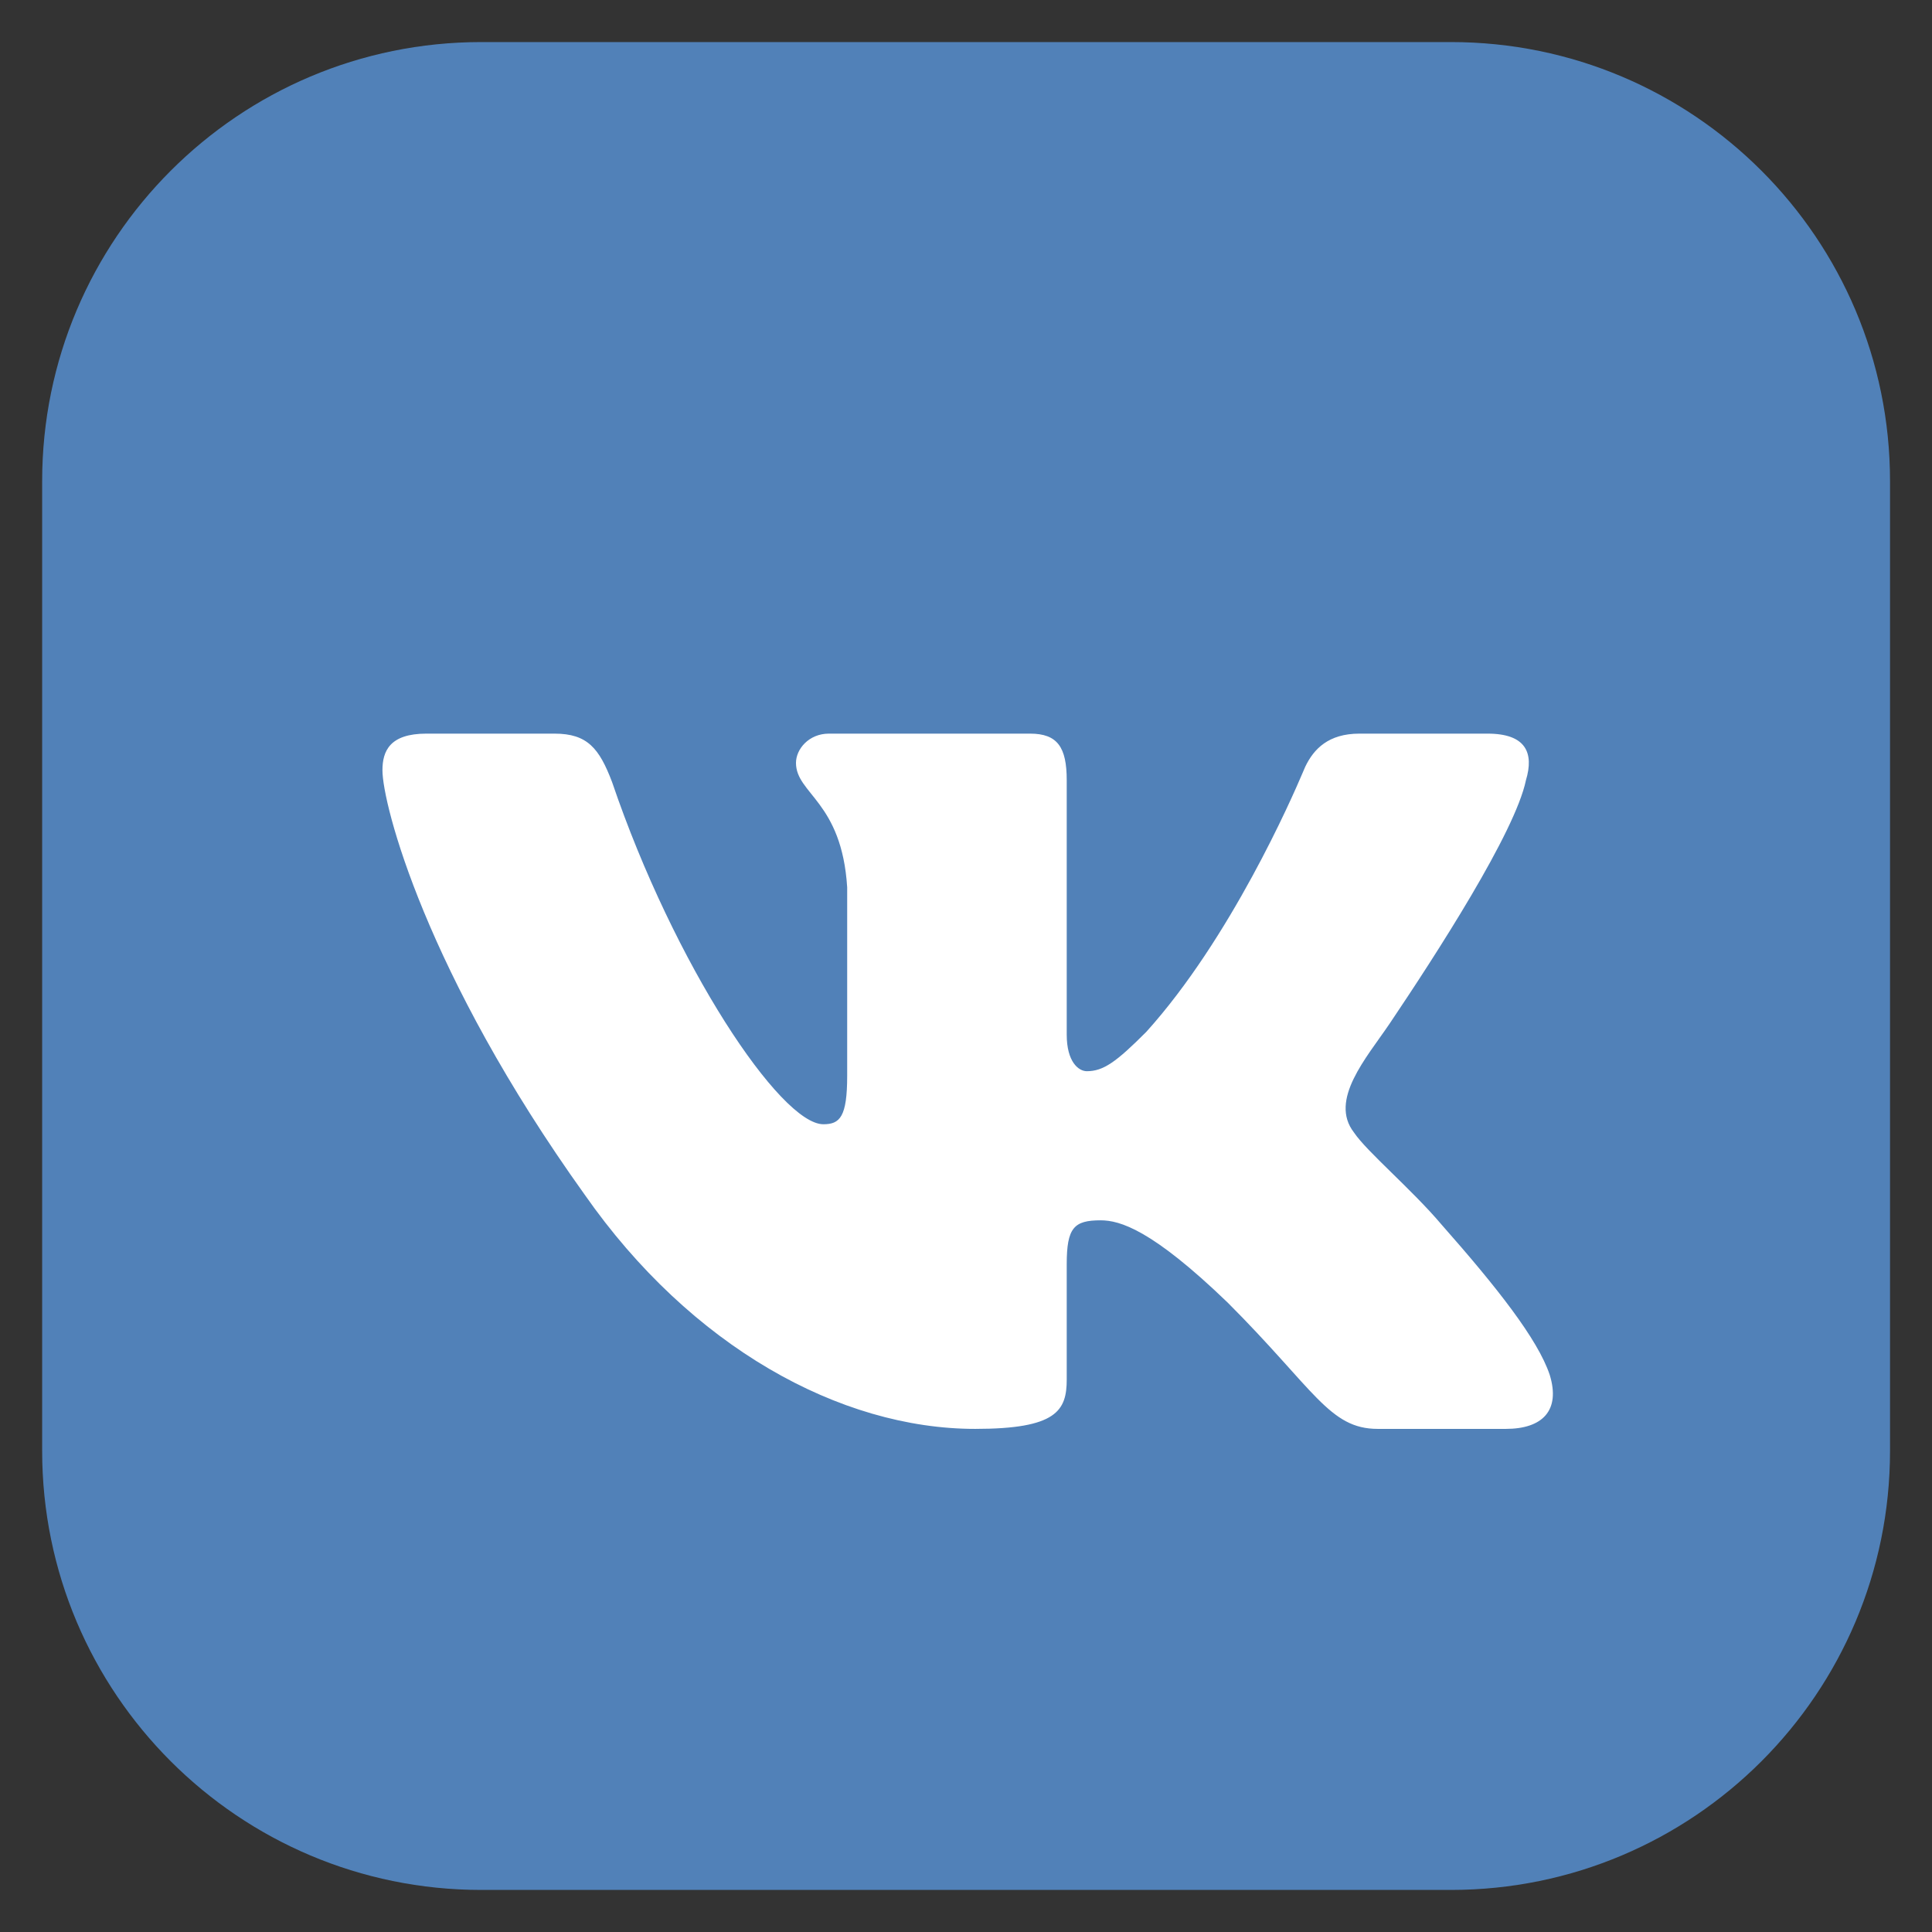 <svg width="22" height="22" viewBox="0 0 22 22" fill="none" xmlns="http://www.w3.org/2000/svg">
<rect x="0" y="0" width="22" height="22" fill="#333333" stroke="none"/>
<path d="M0.48 5.479C0.48 2.718 2.719 0.479 5.48 0.479H16.522C19.284 0.479 21.522 2.718 21.522 5.479V16.521C21.522 19.282 19.284 21.521 16.522 21.521H5.48C2.719 21.521 0.48 19.282 0.48 16.521V5.479Z" fill="#5181B8"/>
<path fill-rule="evenodd" clip-rule="evenodd" d="M17.376 8.885C17.47 8.573 17.376 8.354 16.939 8.354H15.48C15.128 8.354 14.96 8.528 14.863 8.731C14.851 8.757 14.84 8.783 14.829 8.81C14.714 9.081 14.014 10.685 13.053 11.75C12.71 12.094 12.564 12.198 12.376 12.198C12.283 12.198 12.147 12.094 12.147 11.781V8.885C12.147 8.51 12.043 8.354 11.73 8.354H9.439C9.21 8.354 9.064 8.531 9.064 8.687C9.064 9.041 9.585 9.125 9.647 10.104V12.25C9.647 12.719 9.564 12.802 9.376 12.802C8.887 12.802 7.678 10.989 6.97 8.906C6.824 8.521 6.689 8.354 6.314 8.354H4.855C4.439 8.354 4.355 8.552 4.355 8.771C4.355 9.156 4.845 11.073 6.658 13.604C7.866 15.333 9.564 16.271 11.105 16.271C12.033 16.271 12.147 16.062 12.147 15.708V14.396C12.147 13.979 12.23 13.896 12.533 13.896C12.751 13.896 13.116 14 13.98 14.833C14.97 15.823 15.137 16.271 15.689 16.271H17.147C17.564 16.271 17.772 16.062 17.647 15.656C17.512 15.25 17.043 14.656 16.418 13.948C16.074 13.541 15.564 13.114 15.418 12.896V12.896C15.131 12.527 15.56 12.046 15.822 11.659C16.358 10.863 17.253 9.478 17.376 8.885Z" fill="white"/>
</svg>
